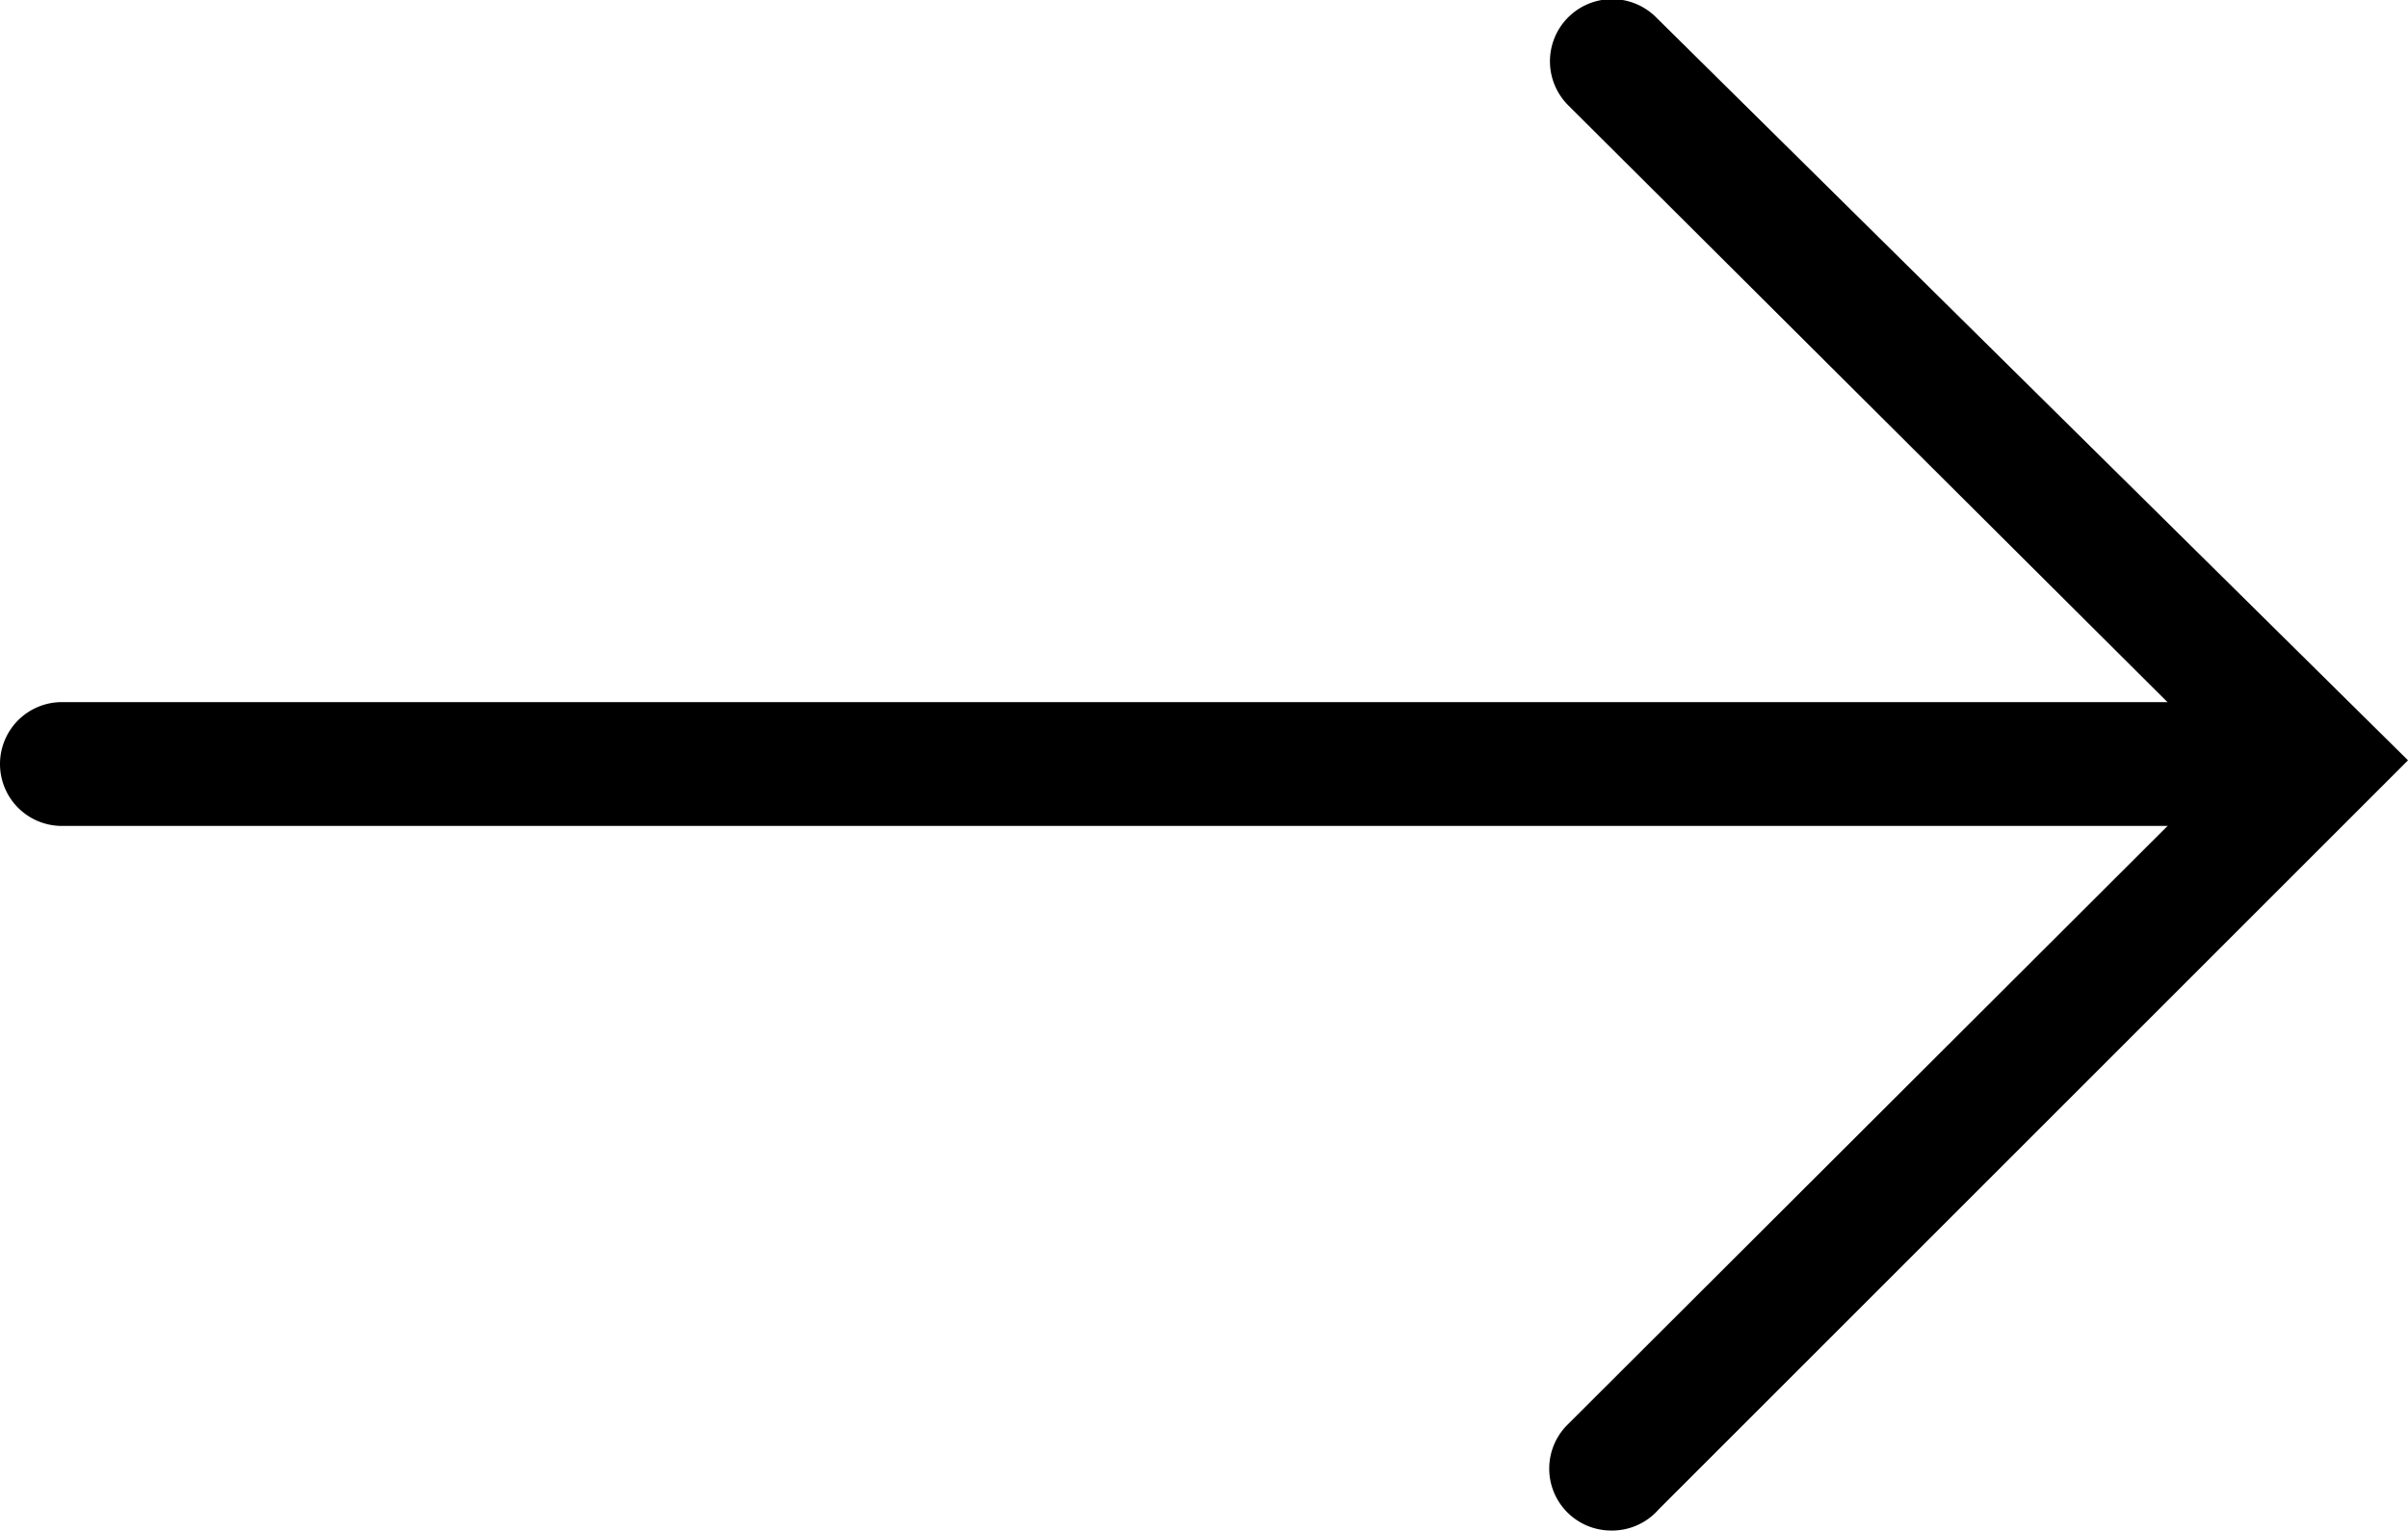 <svg viewBox="0 0 19.44 12.36"><path d="M18.27 6.67H.5a.5.5 0 0 1 0-1h17.77a.5.5 0 0 1 0 1z"/><path d="M13 12.36a.5.5 0 0 1-.35-.85L18 6.17 12.66.85a.5.5 0 1 1 .71-.71l6.07 6-6.05 6.05a.5.5 0 0 1-.39.17z"/></svg>